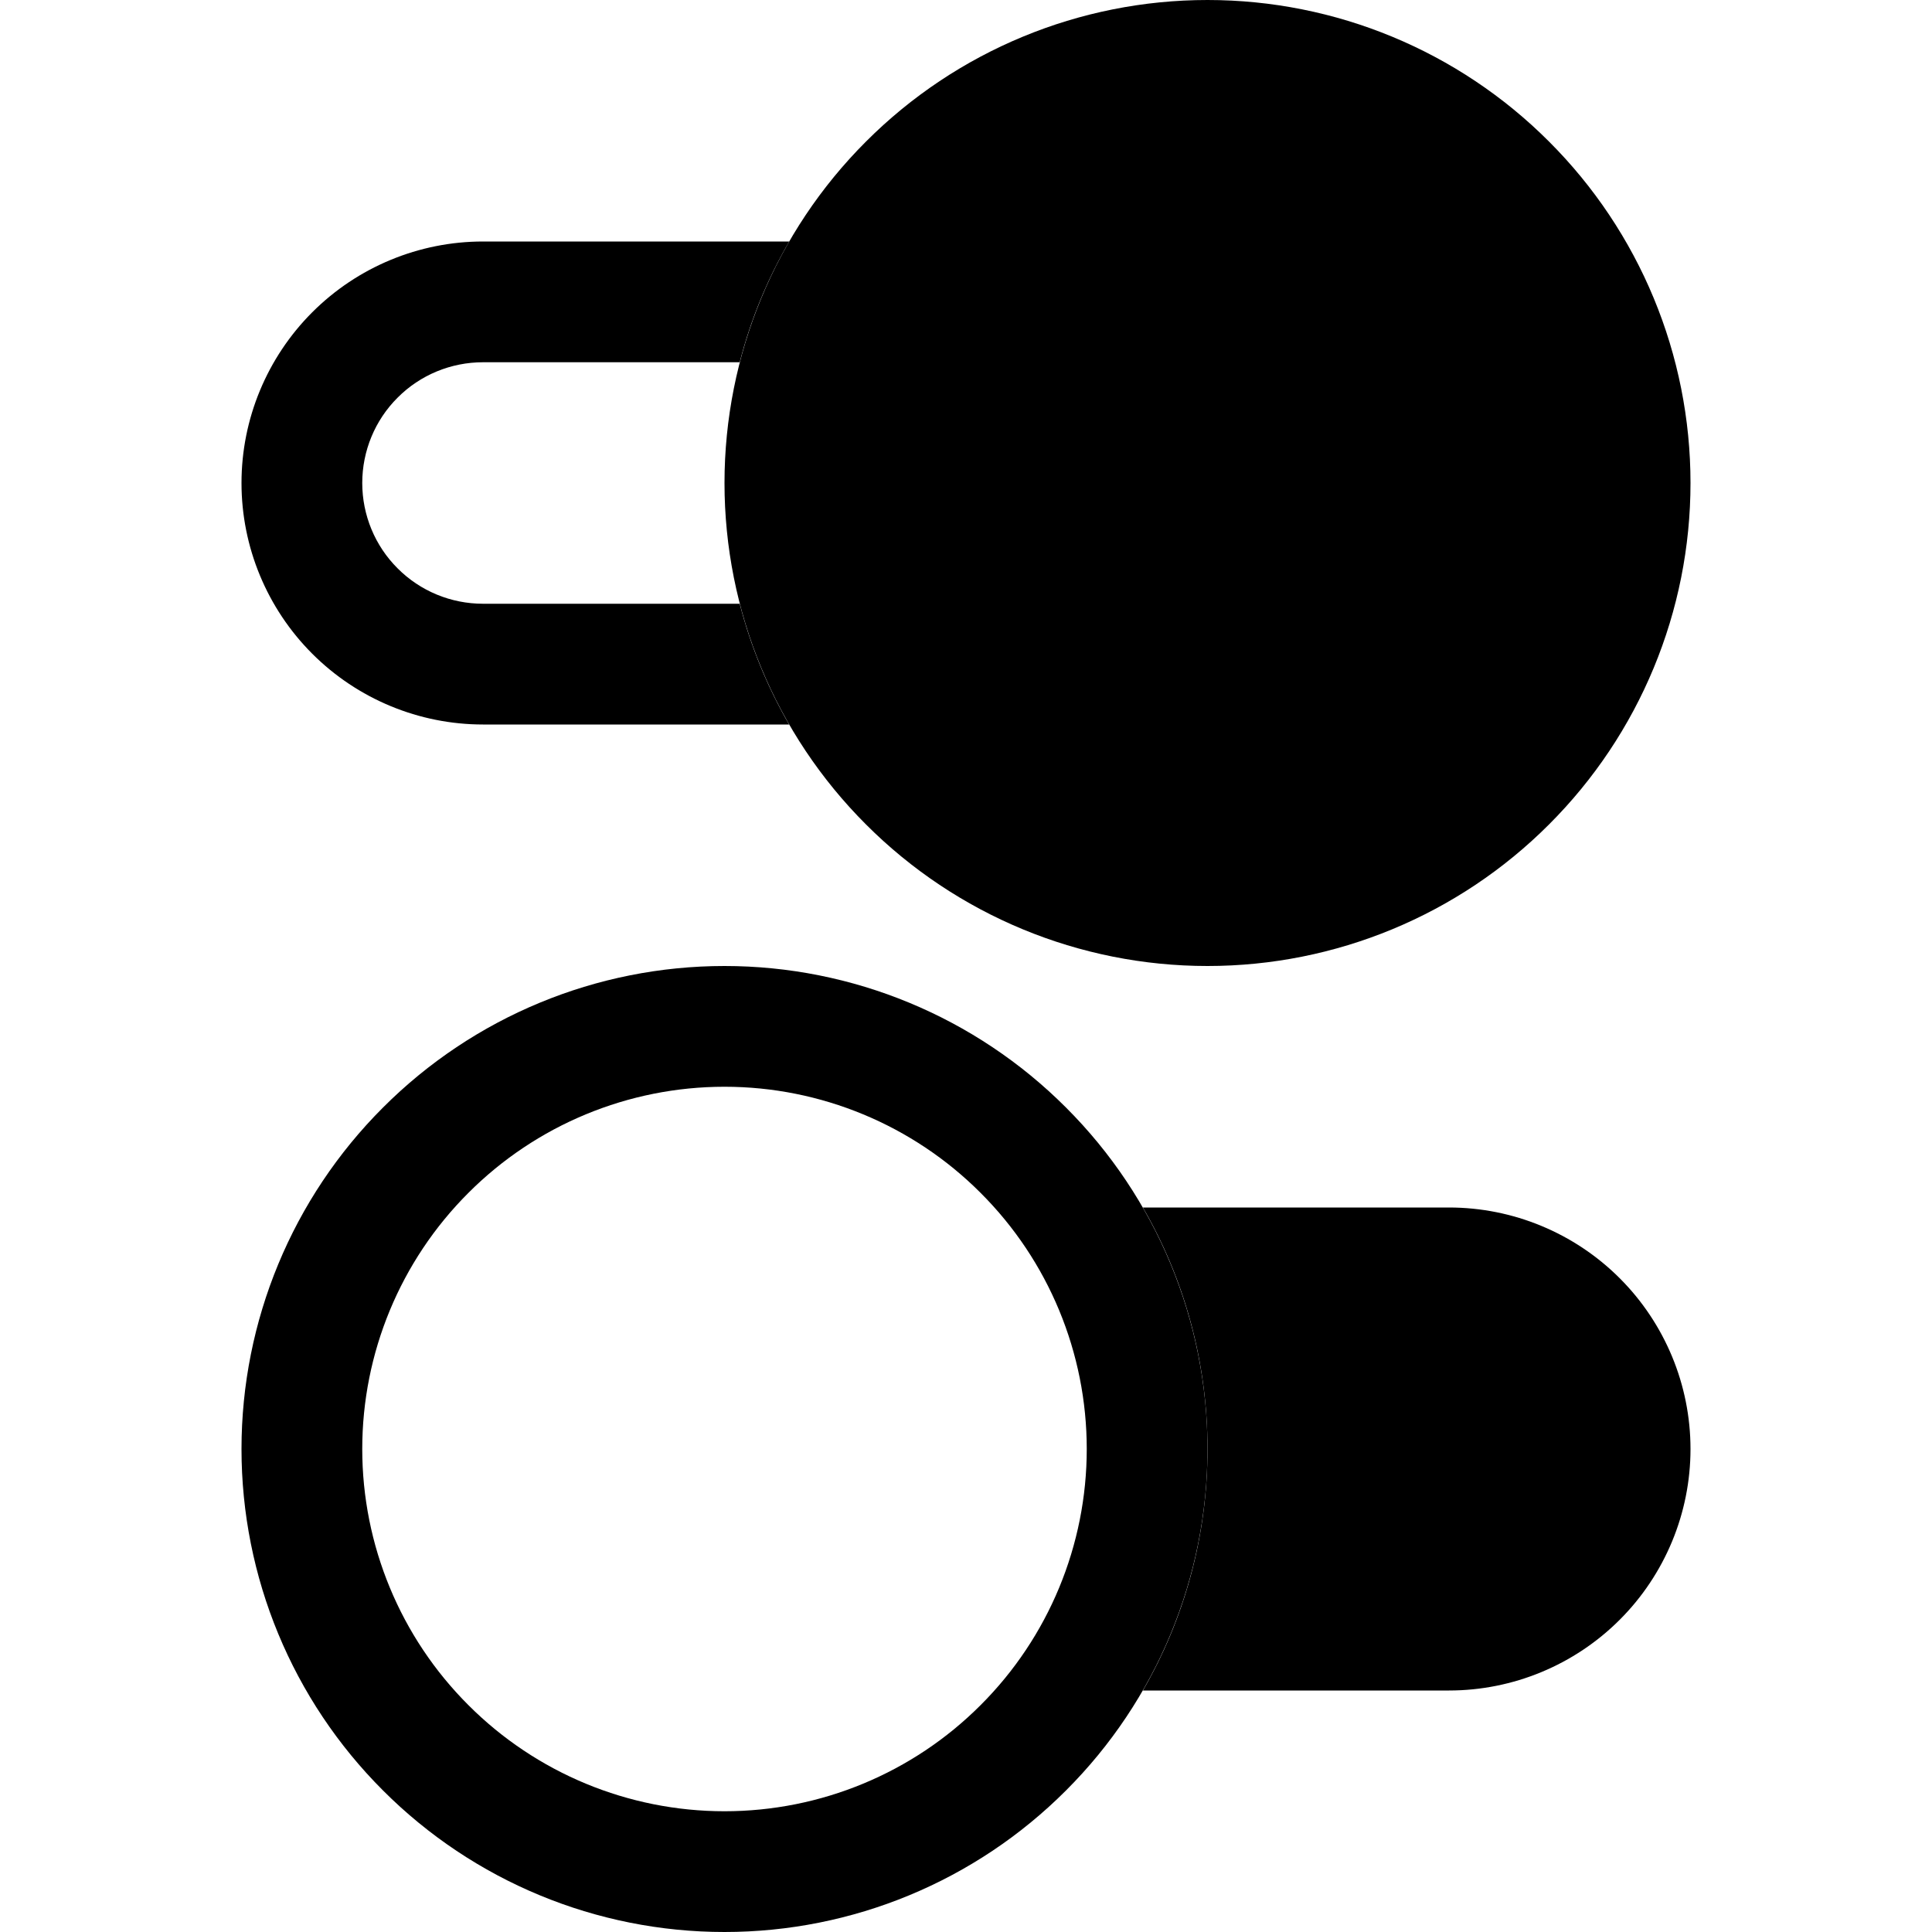 <svg width="16" height="16" viewBox="0 0 16 16" fill="none" xmlns="http://www.w3.org/2000/svg">
<path d="M9.465 10H12C12.53 10 13.039 10.211 13.414 10.586C13.789 10.961 14 11.47 14 12C14 12.53 13.789 13.039 13.414 13.414C13.039 13.789 12.53 14 12 14H9.465C9.805 13.412 10 12.729 10 12C10 11.271 9.805 10.588 9.465 10Z" fill="black"/>
<path d="M6 15C6.796 15 7.559 14.684 8.121 14.121C8.684 13.559 9 12.796 9 12C9 11.204 8.684 10.441 8.121 9.879C7.559 9.316 6.796 9 6 9C5.204 9 4.441 9.316 3.879 9.879C3.316 10.441 3 11.204 3 12C3 12.796 3.316 13.559 3.879 14.121C4.441 14.684 5.204 15 6 15ZM6 16C4.939 16 3.922 15.579 3.172 14.828C2.421 14.078 2 13.061 2 12C2 10.939 2.421 9.922 3.172 9.172C3.922 8.421 4.939 8 6 8C7.061 8 8.078 8.421 8.828 9.172C9.579 9.922 10 10.939 10 12C10 13.061 9.579 14.078 8.828 14.828C8.078 15.579 7.061 16 6 16ZM6.535 6C6.354 5.687 6.216 5.35 6.126 5H4C3.735 5 3.48 4.895 3.293 4.707C3.105 4.52 3 4.265 3 4C3 3.735 3.105 3.48 3.293 3.293C3.48 3.105 3.735 3 4 3H6.126C6.217 2.645 6.356 2.31 6.536 2H4C3.47 2 2.961 2.211 2.586 2.586C2.211 2.961 2 3.47 2 4C2 4.53 2.211 5.039 2.586 5.414C2.961 5.789 3.47 6 4 6H6.535Z" fill="black"/>
<path d="M14 4C14 5.061 13.579 6.078 12.828 6.828C12.078 7.579 11.061 8 10 8C8.939 8 7.922 7.579 7.172 6.828C6.421 6.078 6 5.061 6 4C6 2.939 6.421 1.922 7.172 1.172C7.922 0.421 8.939 0 10 0C11.061 0 12.078 0.421 12.828 1.172C13.579 1.922 14 2.939 14 4Z" fill="black"/>
</svg>
